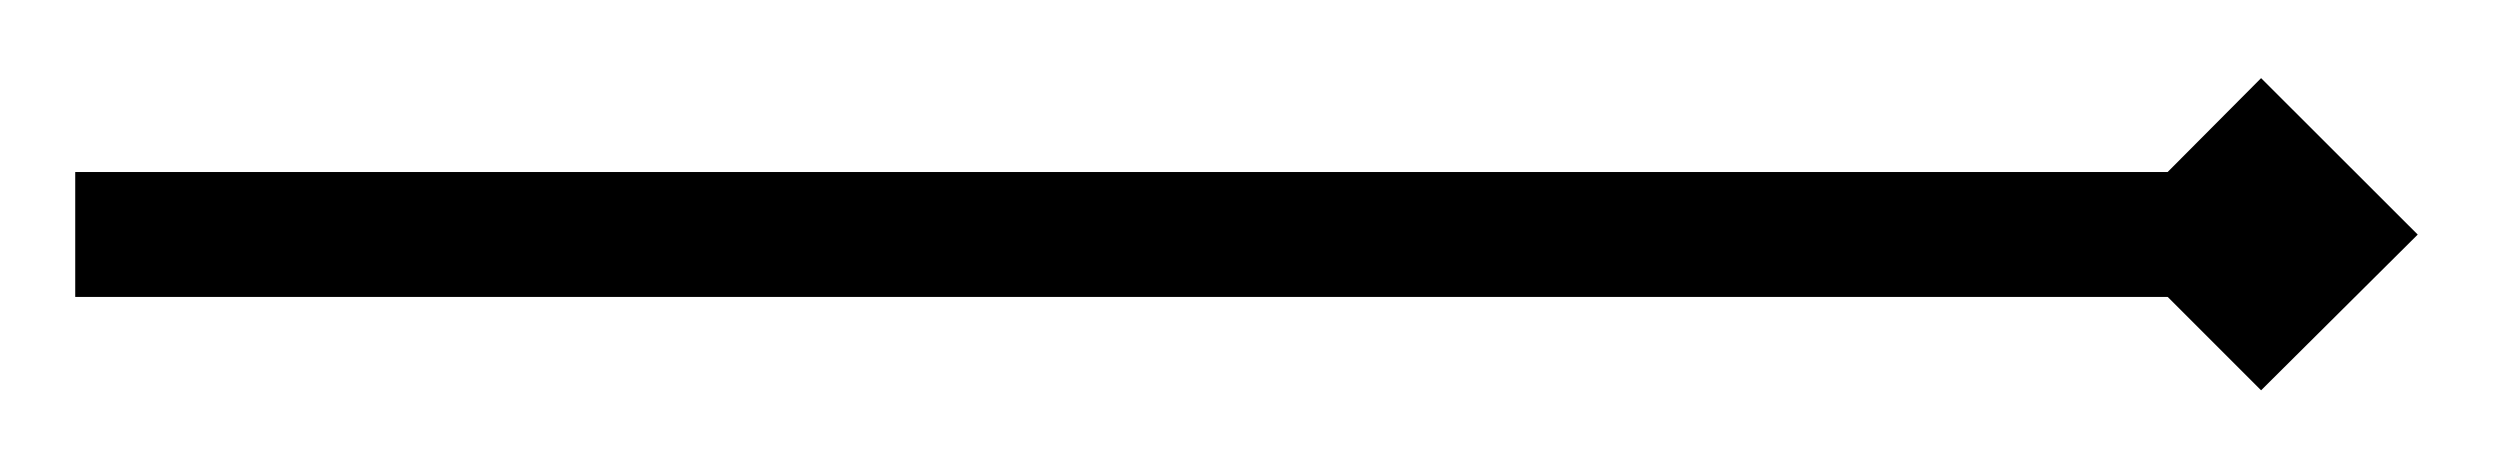<svg xmlns="http://www.w3.org/2000/svg" width="42.536" height="7.995" viewBox="0 0 31.902 5.996" version="1.2"><defs><clipPath id="a"><path d="M5 0h26.852v5.992H5Zm0 0"/></clipPath></defs><path style="fill:none;stroke-width:1.594;stroke-linecap:butt;stroke-linejoin:miter;stroke:#000;stroke-opacity:1;stroke-miterlimit:10" d="M0 2.21h27.032" transform="matrix(1 0 0 -1 .96 5.202)"/><path style="stroke:none;fill-rule:nonzero;fill:#000;fill-opacity:1" d="m29.723 2.992-.868-.867-.863.867.863.863Zm0 0"/><g clip-path="url(#a)"><path style="fill:none;stroke-width:1.594;stroke-linecap:butt;stroke-linejoin:miter;stroke:#000;stroke-opacity:1;stroke-miterlimit:10" d="m2.86-.002-.868.867-.863-.867.863-.863Zm0 0" transform="matrix(1 0 0 -1 26.863 2.99)"/></g></svg>